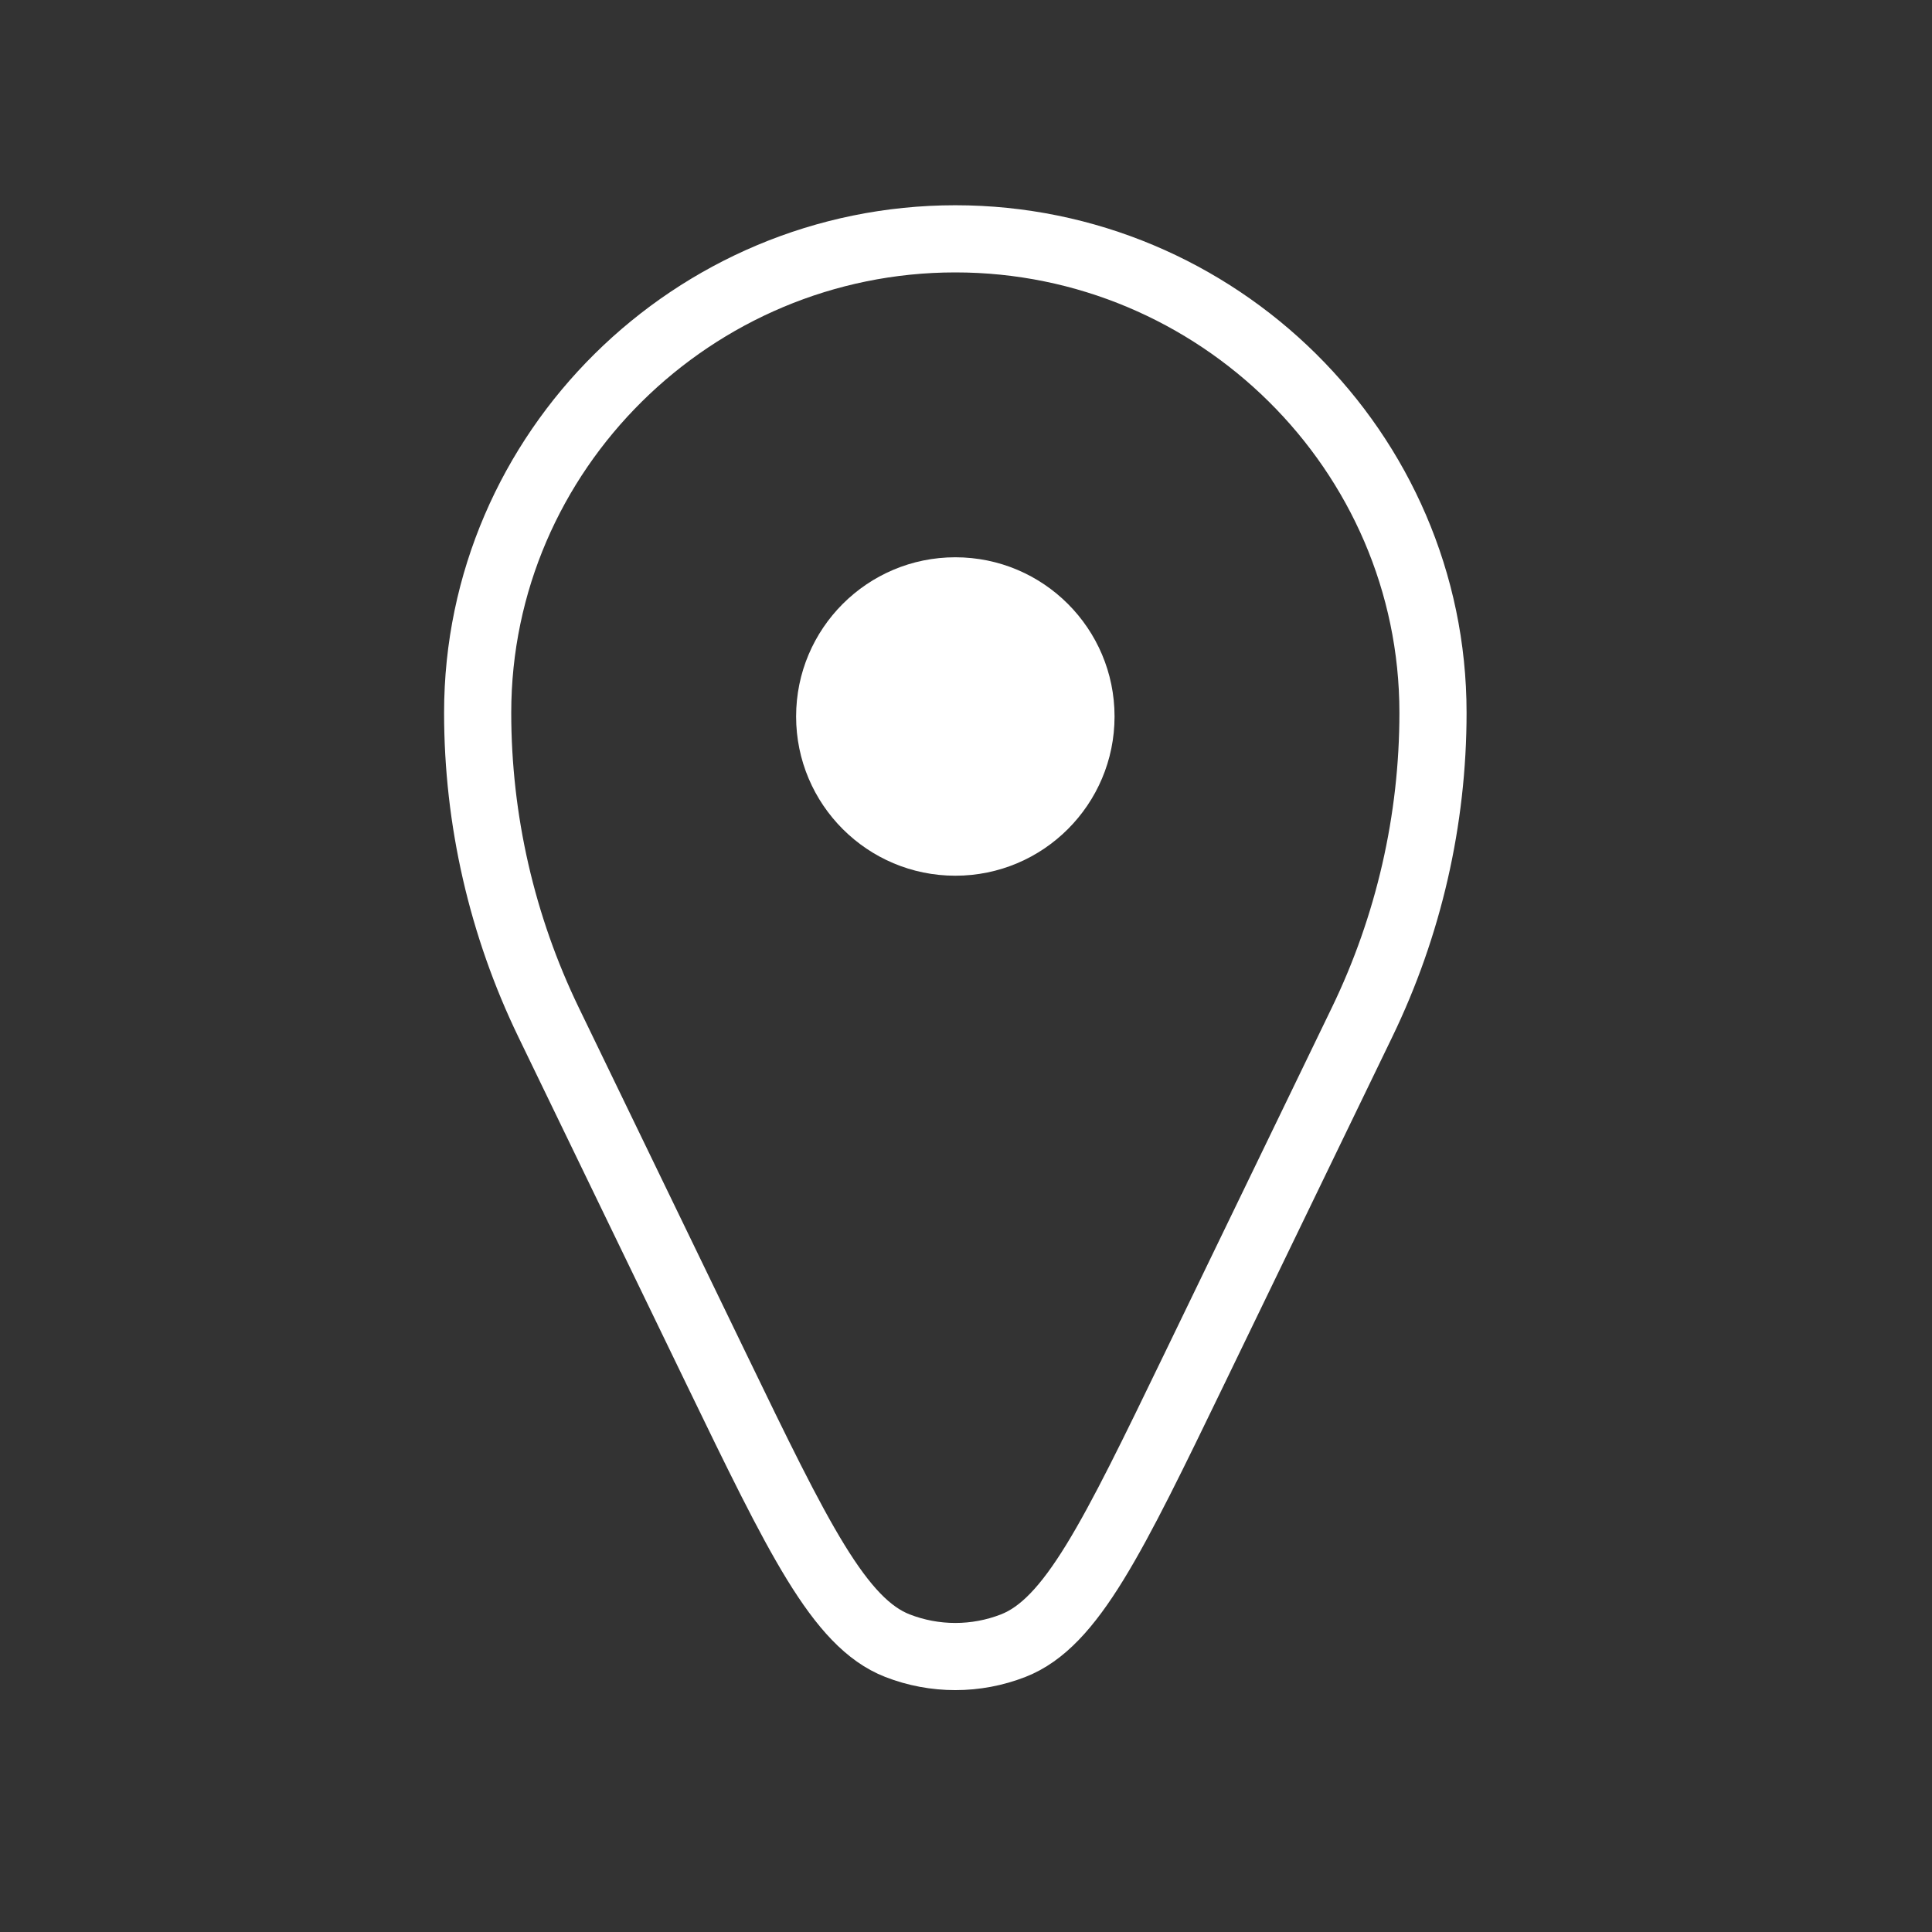 <svg width="63" height="63" viewBox="0 0 63 63" fill="none" xmlns="http://www.w3.org/2000/svg">
<rect x="0" y="0" width="63" height="63" fill="#333333" stroke="none"/>
<g clip-path="url(#clip0_377_1548)">
<path d="M46.728 23.242C46.728 26.739 45.937 30.191 44.413 33.339L38.947 44.637C36.274 50.16 34.938 52.922 33.039 53.663C31.826 54.136 30.478 54.136 29.264 53.663C27.366 52.922 26.03 50.16 23.357 44.637L17.89 33.339C16.367 30.191 15.576 26.739 15.576 23.242V23.242C15.576 14.707 22.617 7.788 31.152 7.788V7.788C39.687 7.788 46.728 14.707 46.728 23.242V23.242Z" stroke="white" stroke-width="2.19"/>
<path d="M36.344 23.364C36.344 26.231 34.019 28.556 31.152 28.556C28.285 28.556 25.96 26.231 25.96 23.364C25.96 20.497 28.285 18.172 31.152 18.172C34.019 18.172 36.344 20.497 36.344 23.364Z" fill="white"/>
</g>
<defs>
<clipPath id="clip0_377_1548">
<rect width="62.304" height="62.304" fill="white"/>
</clipPath>
</defs>
</svg>
